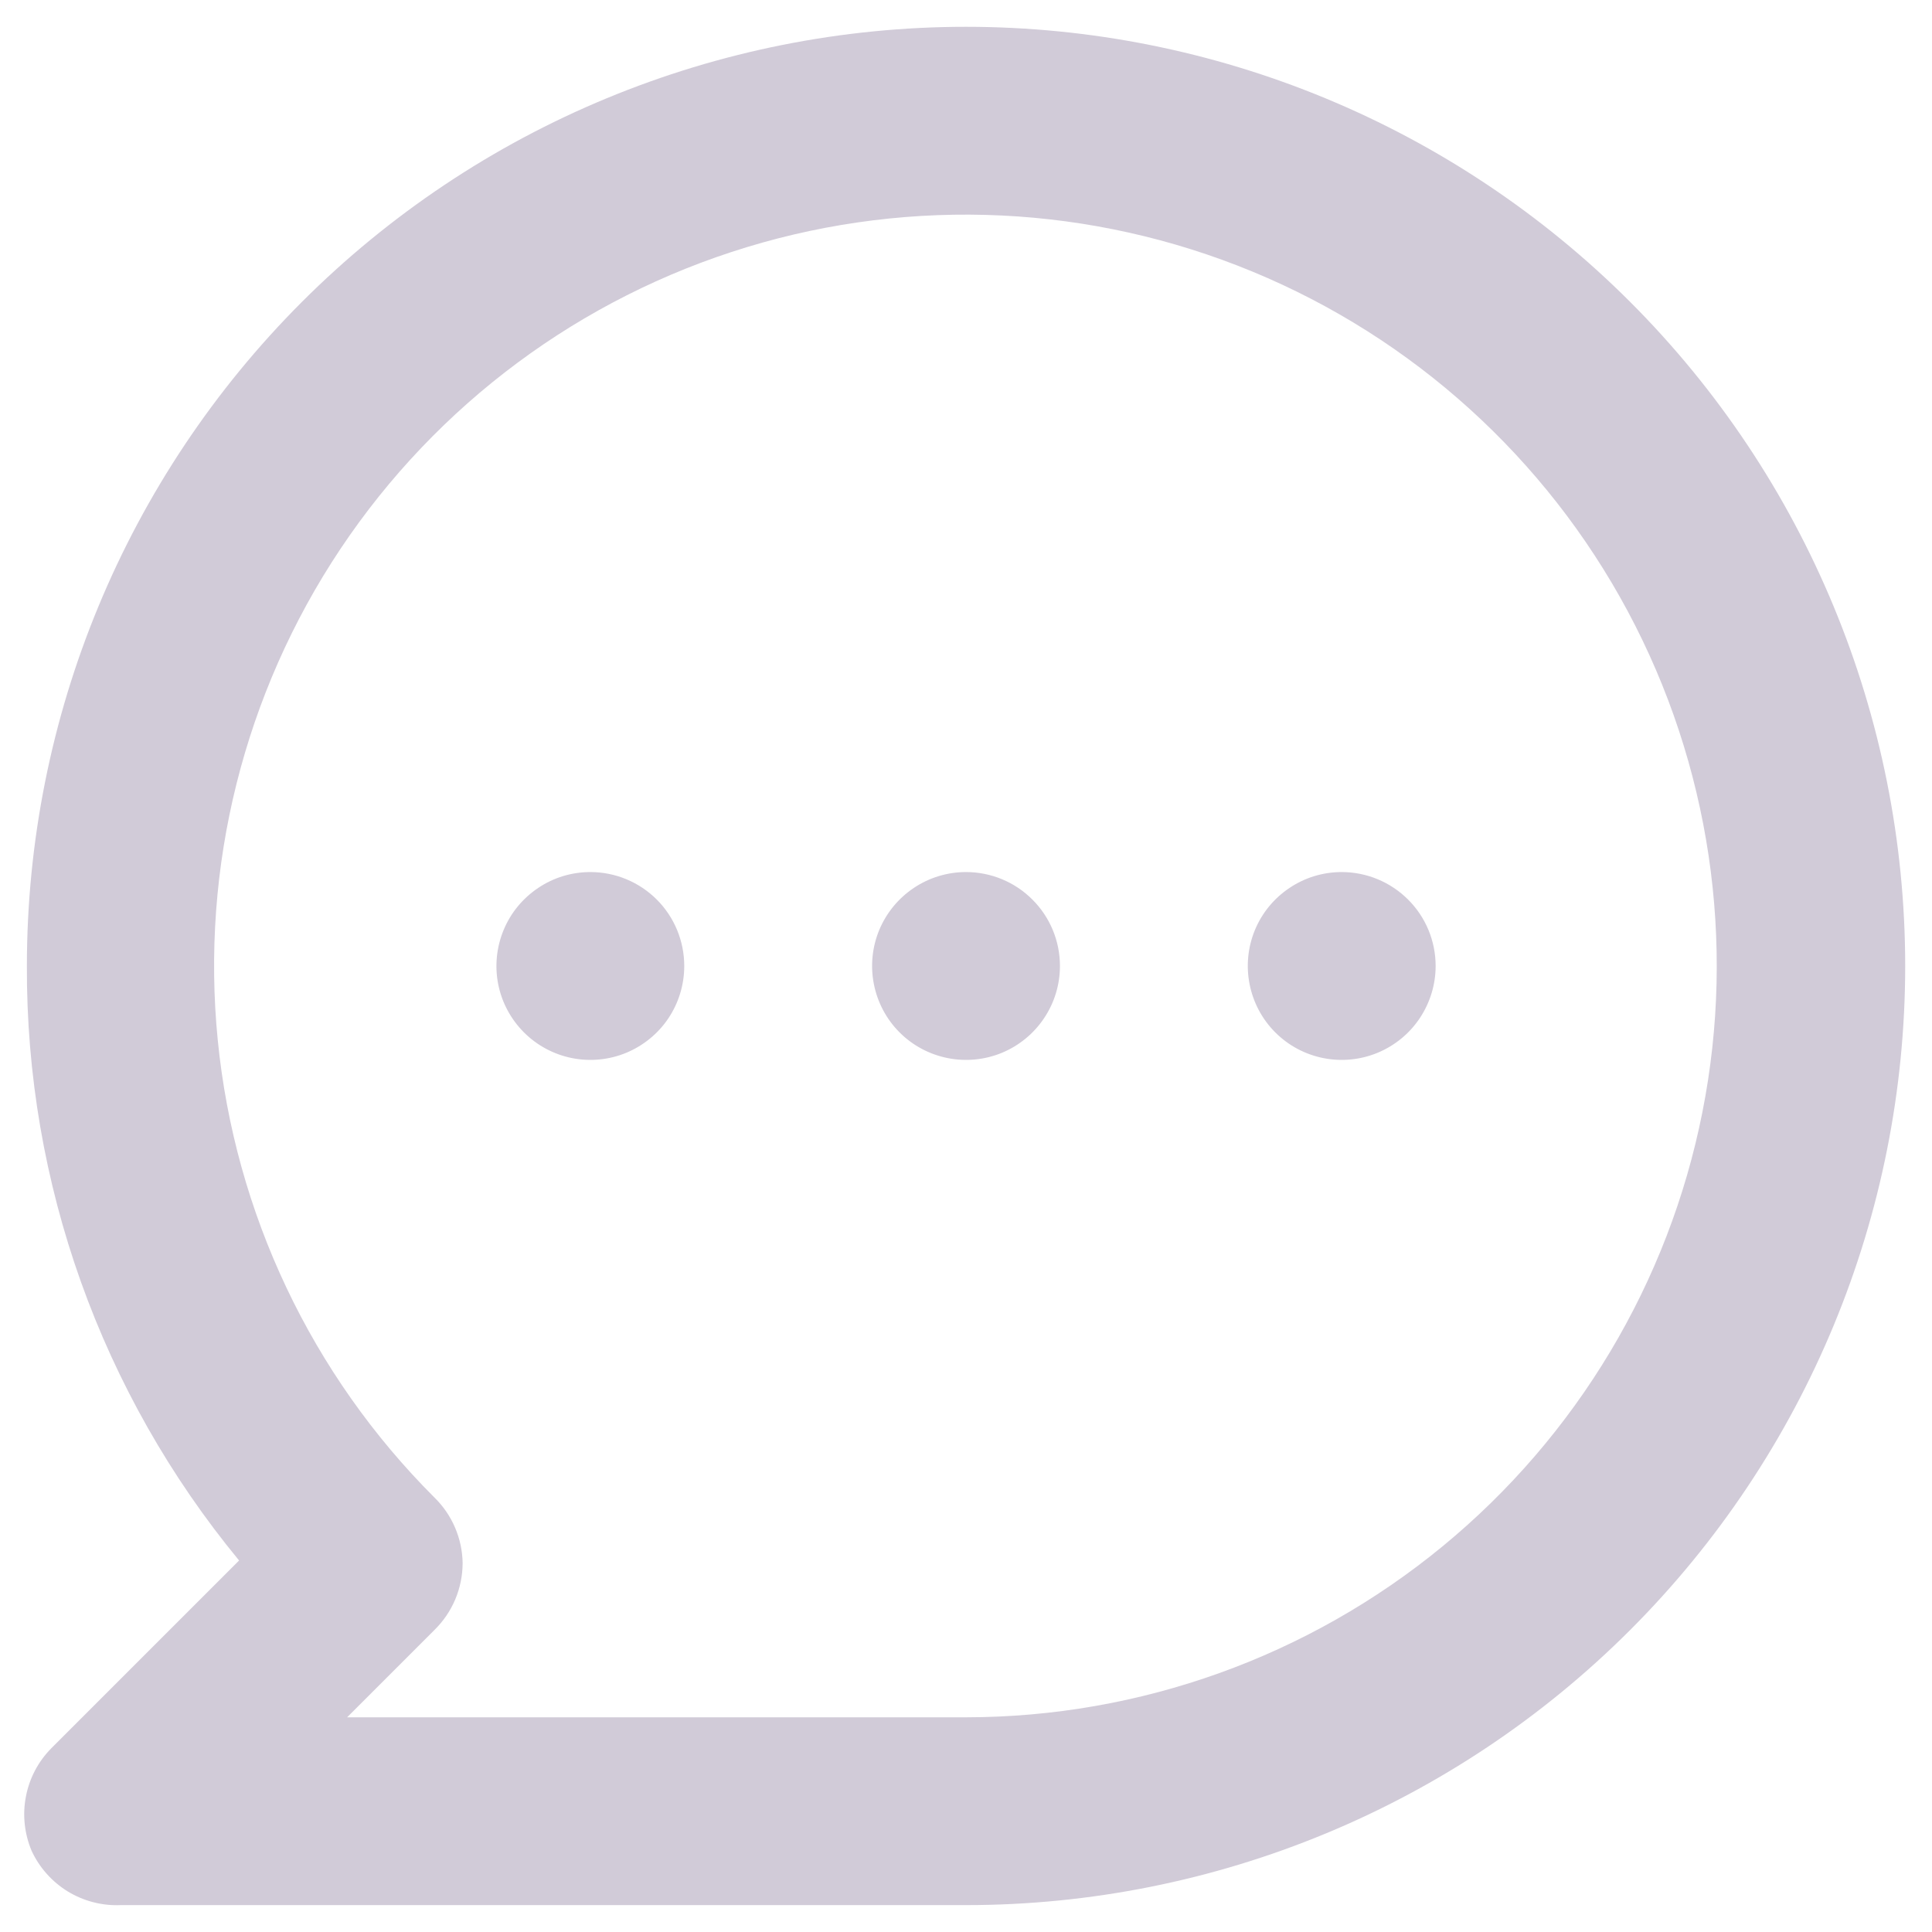<svg width="24" height="24" viewBox="0 0 24 24" fill="none" xmlns="http://www.w3.org/2000/svg">
<path d="M7.334 10.833C7.103 10.833 6.877 10.901 6.686 11.03C6.494 11.158 6.344 11.34 6.256 11.553C6.168 11.766 6.144 12.001 6.189 12.227C6.234 12.454 6.346 12.662 6.509 12.825C6.672 12.988 6.88 13.099 7.106 13.144C7.332 13.189 7.567 13.166 7.78 13.078C7.993 12.989 8.176 12.84 8.304 12.648C8.432 12.456 8.5 12.23 8.5 12C8.5 11.69 8.377 11.393 8.159 11.175C7.94 10.956 7.643 10.833 7.334 10.833ZM12 10.833C11.77 10.833 11.544 10.901 11.352 11.03C11.16 11.158 11.011 11.34 10.922 11.553C10.834 11.766 10.811 12.001 10.856 12.227C10.901 12.454 11.012 12.662 11.175 12.825C11.338 12.988 11.546 13.099 11.773 13.144C11.999 13.189 12.234 13.166 12.447 13.078C12.66 12.989 12.842 12.84 12.97 12.648C13.099 12.456 13.167 12.23 13.167 12C13.167 11.69 13.044 11.393 12.825 11.175C12.607 10.956 12.31 10.833 12 10.833ZM16.667 10.833C16.436 10.833 16.211 10.901 16.019 11.03C15.827 11.158 15.677 11.34 15.589 11.553C15.501 11.766 15.478 12.001 15.523 12.227C15.568 12.454 15.679 12.662 15.842 12.825C16.005 12.988 16.213 13.099 16.439 13.144C16.666 13.189 16.9 13.166 17.113 13.078C17.327 12.989 17.509 12.84 17.637 12.648C17.765 12.456 17.834 12.23 17.834 12C17.834 11.69 17.711 11.393 17.492 11.175C17.273 10.956 16.976 10.833 16.667 10.833ZM12 0.333C10.468 0.333 8.951 0.635 7.536 1.221C6.12 1.807 4.834 2.667 3.751 3.75C1.563 5.938 0.334 8.905 0.334 12C0.323 14.694 1.256 17.306 2.97 19.385L0.637 21.718C0.475 21.882 0.365 22.09 0.322 22.317C0.278 22.543 0.303 22.777 0.392 22.99C0.489 23.2 0.646 23.376 0.843 23.497C1.041 23.617 1.269 23.676 1.5 23.666H12C15.095 23.666 18.062 22.437 20.25 20.249C22.438 18.061 23.667 15.094 23.667 12C23.667 8.905 22.438 5.938 20.25 3.75C18.062 1.562 15.095 0.333 12 0.333ZM12 21.333H4.312L5.397 20.248C5.507 20.14 5.595 20.011 5.655 19.869C5.715 19.727 5.746 19.574 5.747 19.42C5.743 19.112 5.617 18.818 5.397 18.603C3.869 17.077 2.918 15.069 2.705 12.92C2.492 10.771 3.031 8.615 4.229 6.819C5.428 5.023 7.212 3.698 9.278 3.07C11.344 2.442 13.563 2.549 15.559 3.374C17.554 4.199 19.202 5.691 20.221 7.594C21.24 9.498 21.568 11.696 21.148 13.814C20.729 15.932 19.587 17.839 17.919 19.21C16.251 20.581 14.16 21.331 12 21.333Z" fill="#D1CBD8"/>
</svg>
